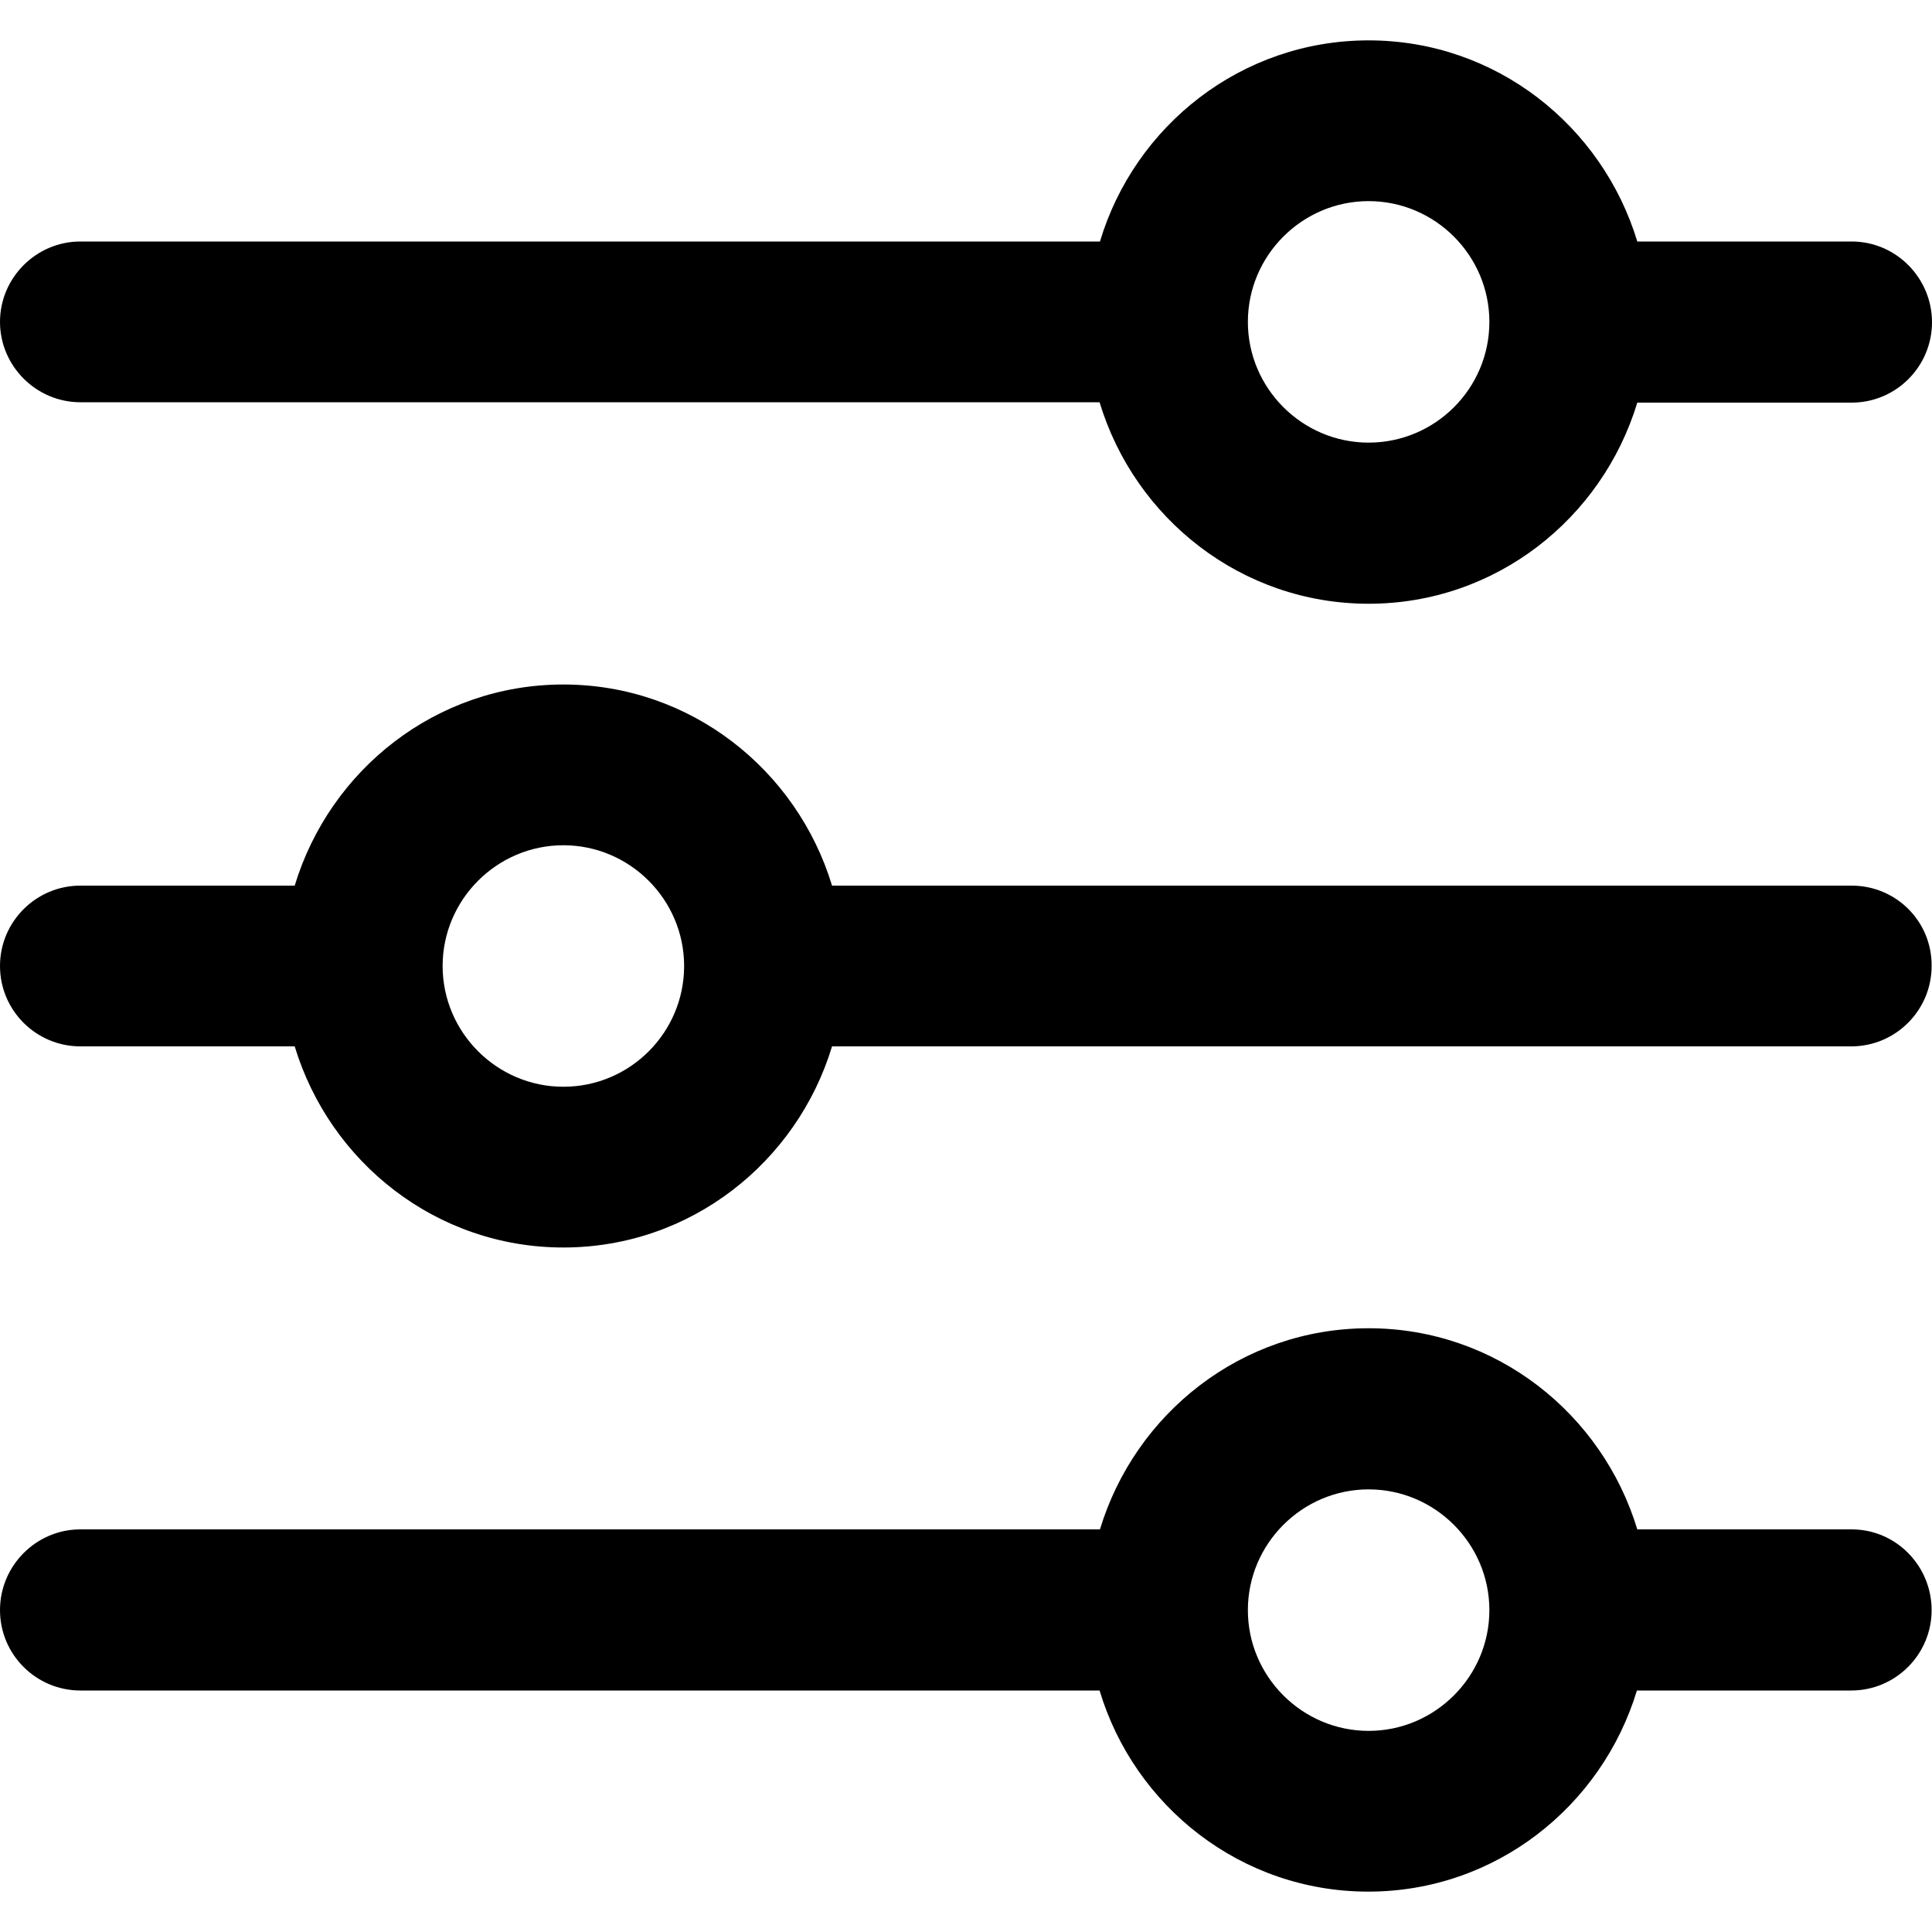 <svg xmlns="http://www.w3.org/2000/svg" viewBox="0 0 512 512"><path d="M490.7 405.3h-56.8C424.6 374.6 396.4 352 362.7 352s-61.9 22.6-71.2 53.3H21.3C9.6 405.3 0 414.9 0 426.7S9.6 448 21.3 448h270.1c9.2 30.7 37.5 53.3 71.2 53.3s61.9-22.6 71.2-53.3h56.8c11.8 0 21.3-9.6 21.3-21.3S502.5 405.3 490.7 405.3zM362.7 458.7c-17.6 0-32-14.4-32-32s14.4-32 32-32 32 14.4 32 32S380.3 458.7 362.7 458.7z"/><path d="M490.7 64h-56.8c-9.3-30.7-37.5-53.3-71.2-53.3S300.7 33.3 291.5 64H21.3C9.6 64 0 73.6 0 85.3s9.6 21.3 21.3 21.3h270.1C300.7 137.4 329 160 362.7 160s61.9-22.6 71.2-53.3h56.8c11.8 0 21.3-9.6 21.3-21.3S502.5 64 490.7 64zM362.7 117.3c-17.6 0-32-14.4-32-32 0-17.6 14.4-32 32-32s32 14.4 32 32C394.7 103 380.3 117.3 362.7 117.3z"/><path d="M490.7 234.7H220.5c-9.3-30.7-37.5-53.3-71.2-53.3s-61.9 22.6-71.2 53.3H21.3C9.6 234.7 0 244.2 0 256c0 11.8 9.6 21.3 21.3 21.3h56.8c9.3 30.7 37.5 53.3 71.2 53.3s61.9-22.6 71.2-53.3h270.1c11.8 0 21.3-9.6 21.3-21.3C512 244.2 502.5 234.7 490.7 234.7zM149.3 288c-17.6 0-32-14.4-32-32s14.4-32 32-32c17.6 0 32 14.4 32 32S167 288 149.3 288z"/></svg>